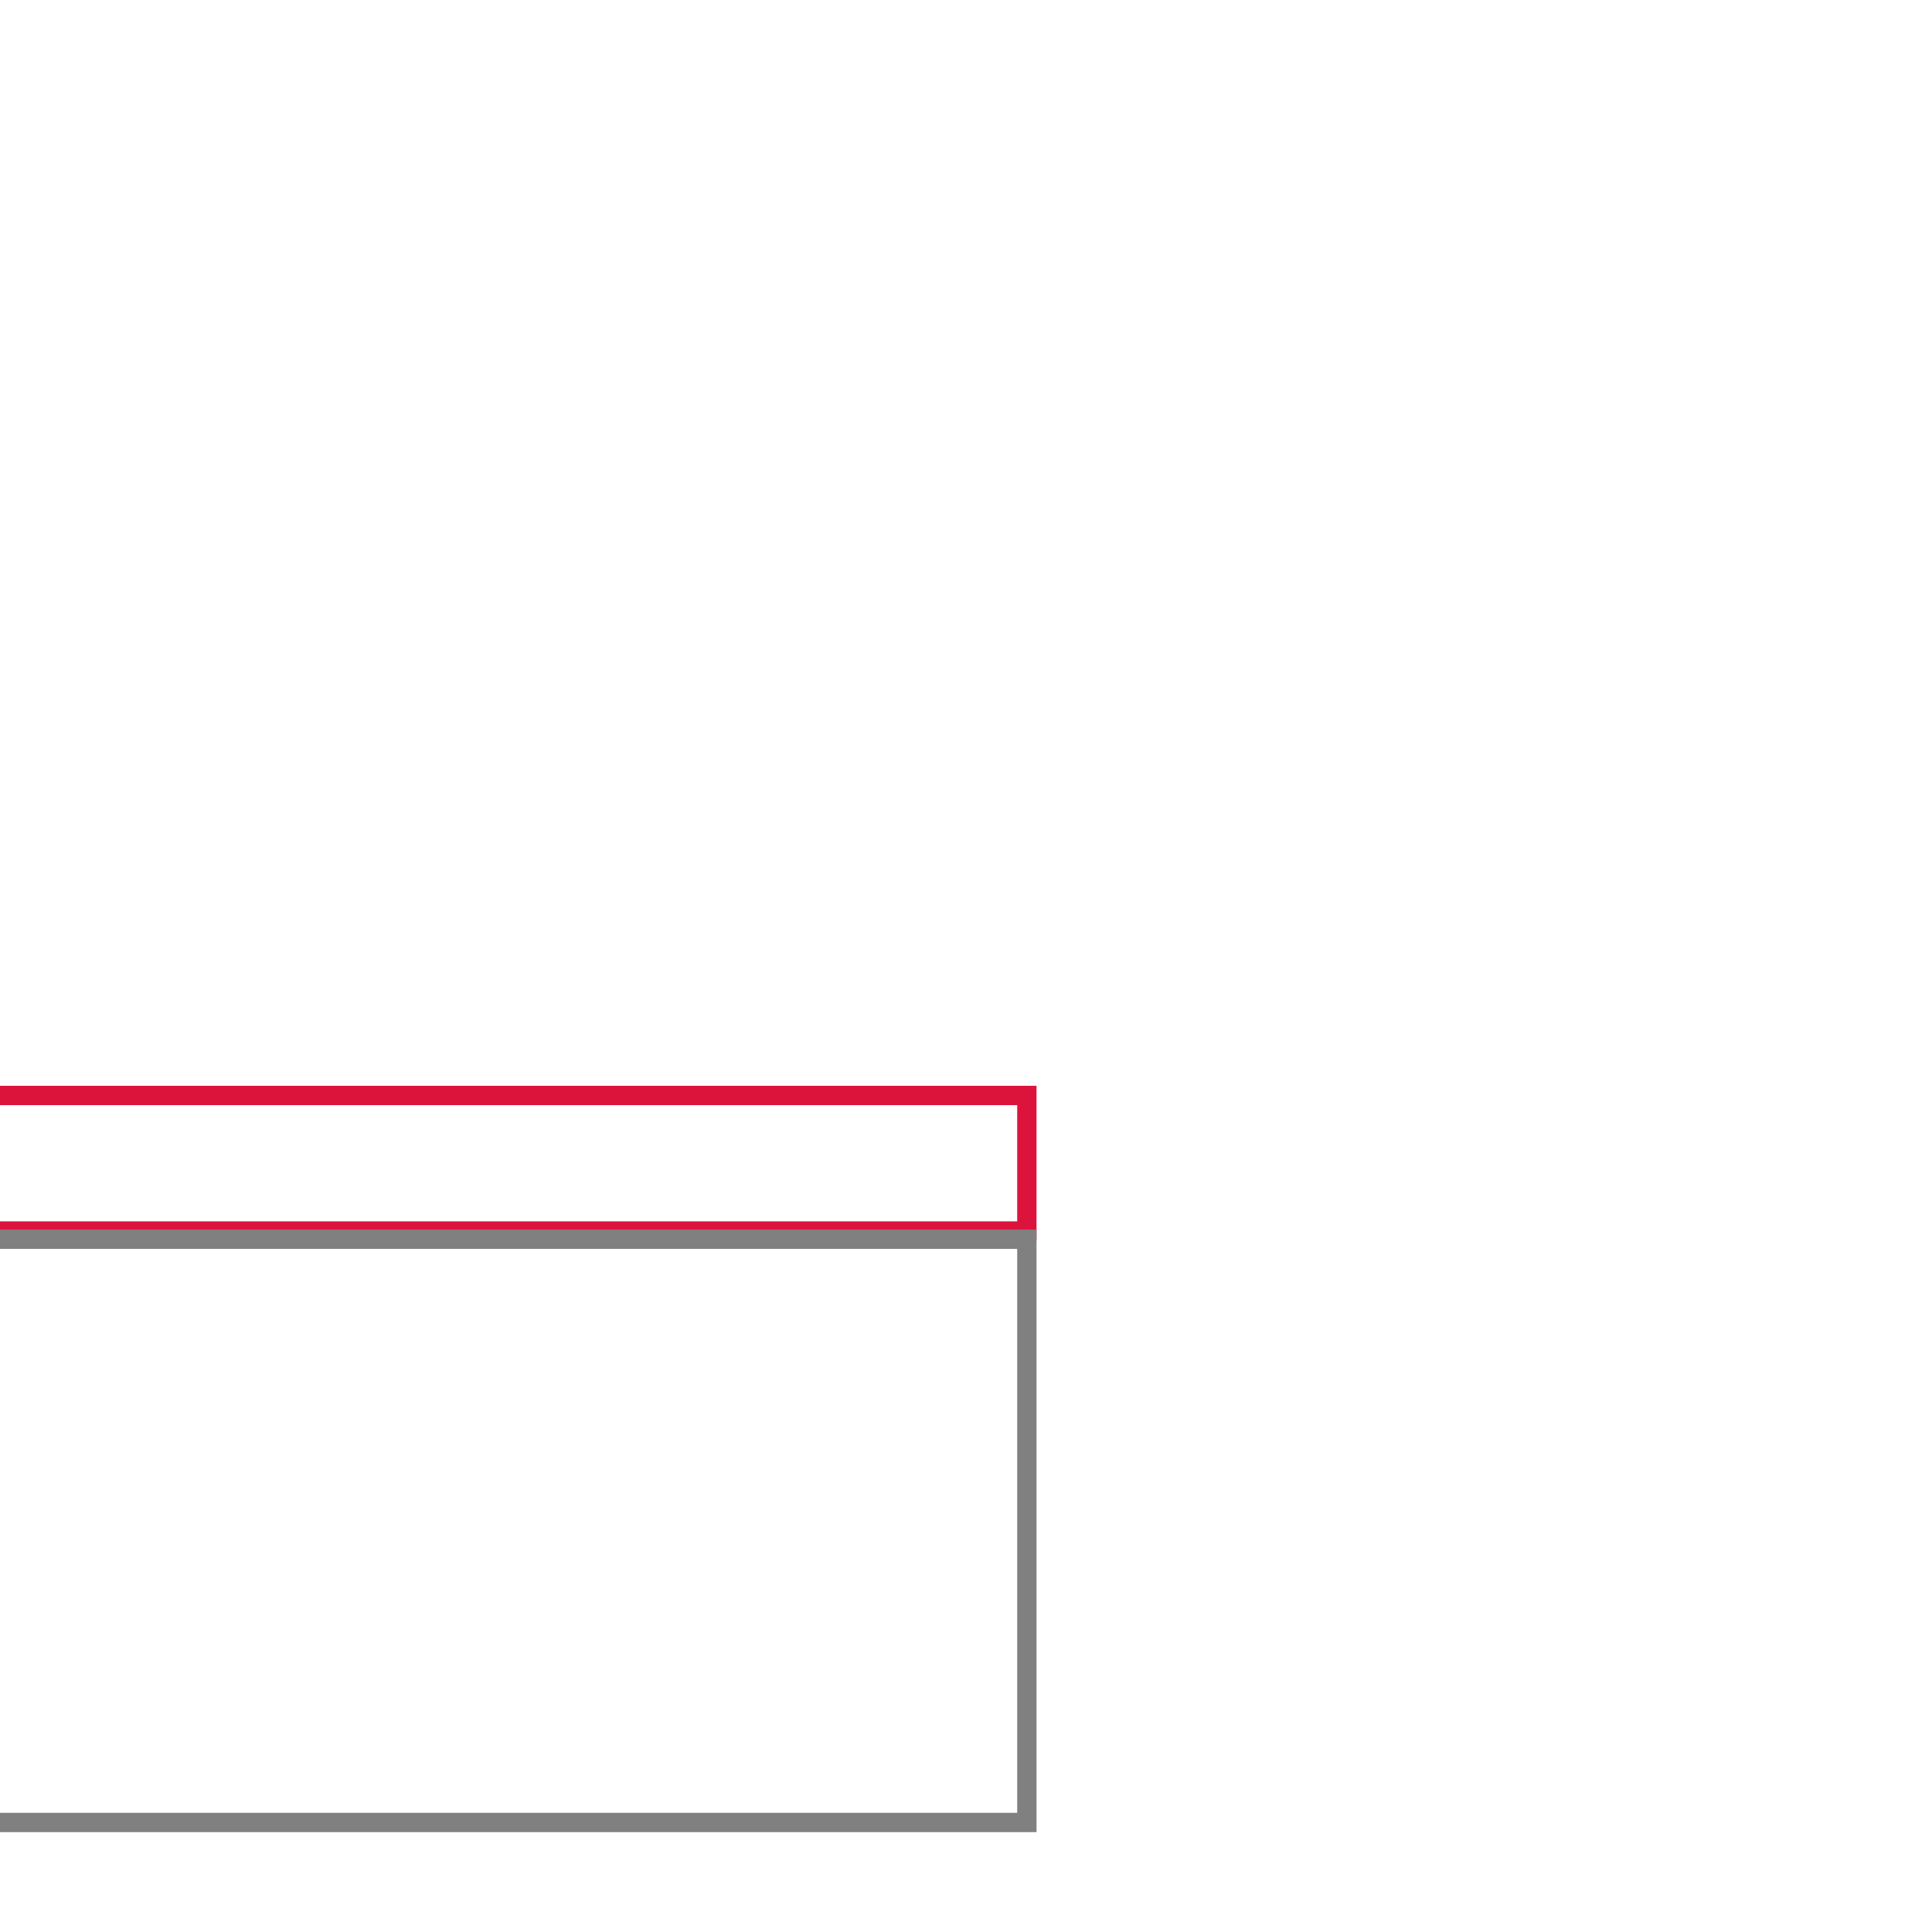 <?xml version="1.0" encoding="UTF-8" ?>
<svg    xmlns:dc="http://purl.org/dc/elements/1.1/" xmlns:cc="http://creativecommons.org/ns#" xmlns:rdf="http://www.w3.org/1999/02/22-rdf-syntax-ns#" xmlns:svg="http://www.w3.org/2000/svg" xmlns="http://www.w3.org/2000/svg" xmlns:sodipodi="http://sodipodi.sourceforge.net/DTD/sodipodi-0.dtd" xmlns:inkscape="http://www.inkscape.org/namespaces/inkscape" version="1.1"
 viewBox="0 0 100.0 100.0"
 id="svg2" 
 width="28.222mm"
 height="28.222mm">
 <defs  
  id="defs4" /> 
 <sodipodi:namedview 
  id="base" 
  pagecolor="#ffffff" 
  bordercolor="#666666" 
  borderopacity="1.0" 
 inkscape:pageopacity="0.0" 
 inkscape:pageshadow="2" 
  inkscape:document-units="mm" 
  inkscape:current-layer="layer1" 
 showgrid="false" 
  />
<g
inkscape:label="Slice 1"
inkscape:groupmode="layer" 
id="layer1" 
><g
id="g371">
  <polyline points="-23.917,63.717 5.102,63.717 5.634,63.717 21.047,63.717 21.579,63.717 23.917,63.717 53.15,63.717 53.15,63.185 53.15,56.701 23.917,56.701 -23.917,56.701 -53.256,56.701 -53.256,63.185 -53.256,63.717 -23.917,63.717 " 
stroke="crimson" 
stroke-width="1" 
fill="none"
id="line0" />

</g>
</g>
<g
inkscape:label="Slice 2"
inkscape:groupmode="layer" 
id="layer2" 
><g
id="g372">
  <polyline points="-53.256,78.28 -53.256,89.016 -53.256,89.441 -53.256,94.331 -20.409,94.331 -15.094,94.331 -11.587,94.331 11.48,94.331 14.988,94.331 20.303,94.331 53.15,94.331 53.15,89.441 53.15,89.016 53.15,78.28 53.15,71.583 53.15,71.158 53.15,64.142 20.303,64.142 14.988,64.142 11.48,64.142 -11.587,64.142 -15.094,64.142 -20.409,64.142 -53.256,64.142 -53.256,71.158 -53.256,71.583 -53.256,78.28 " 
stroke="gray" 
stroke-width="1" 
fill="none"
id="line1" />

</g>
</g>
<g
inkscape:label="Slice 3"
inkscape:groupmode="layer" 
id="layer3" 
></g>
</svg>